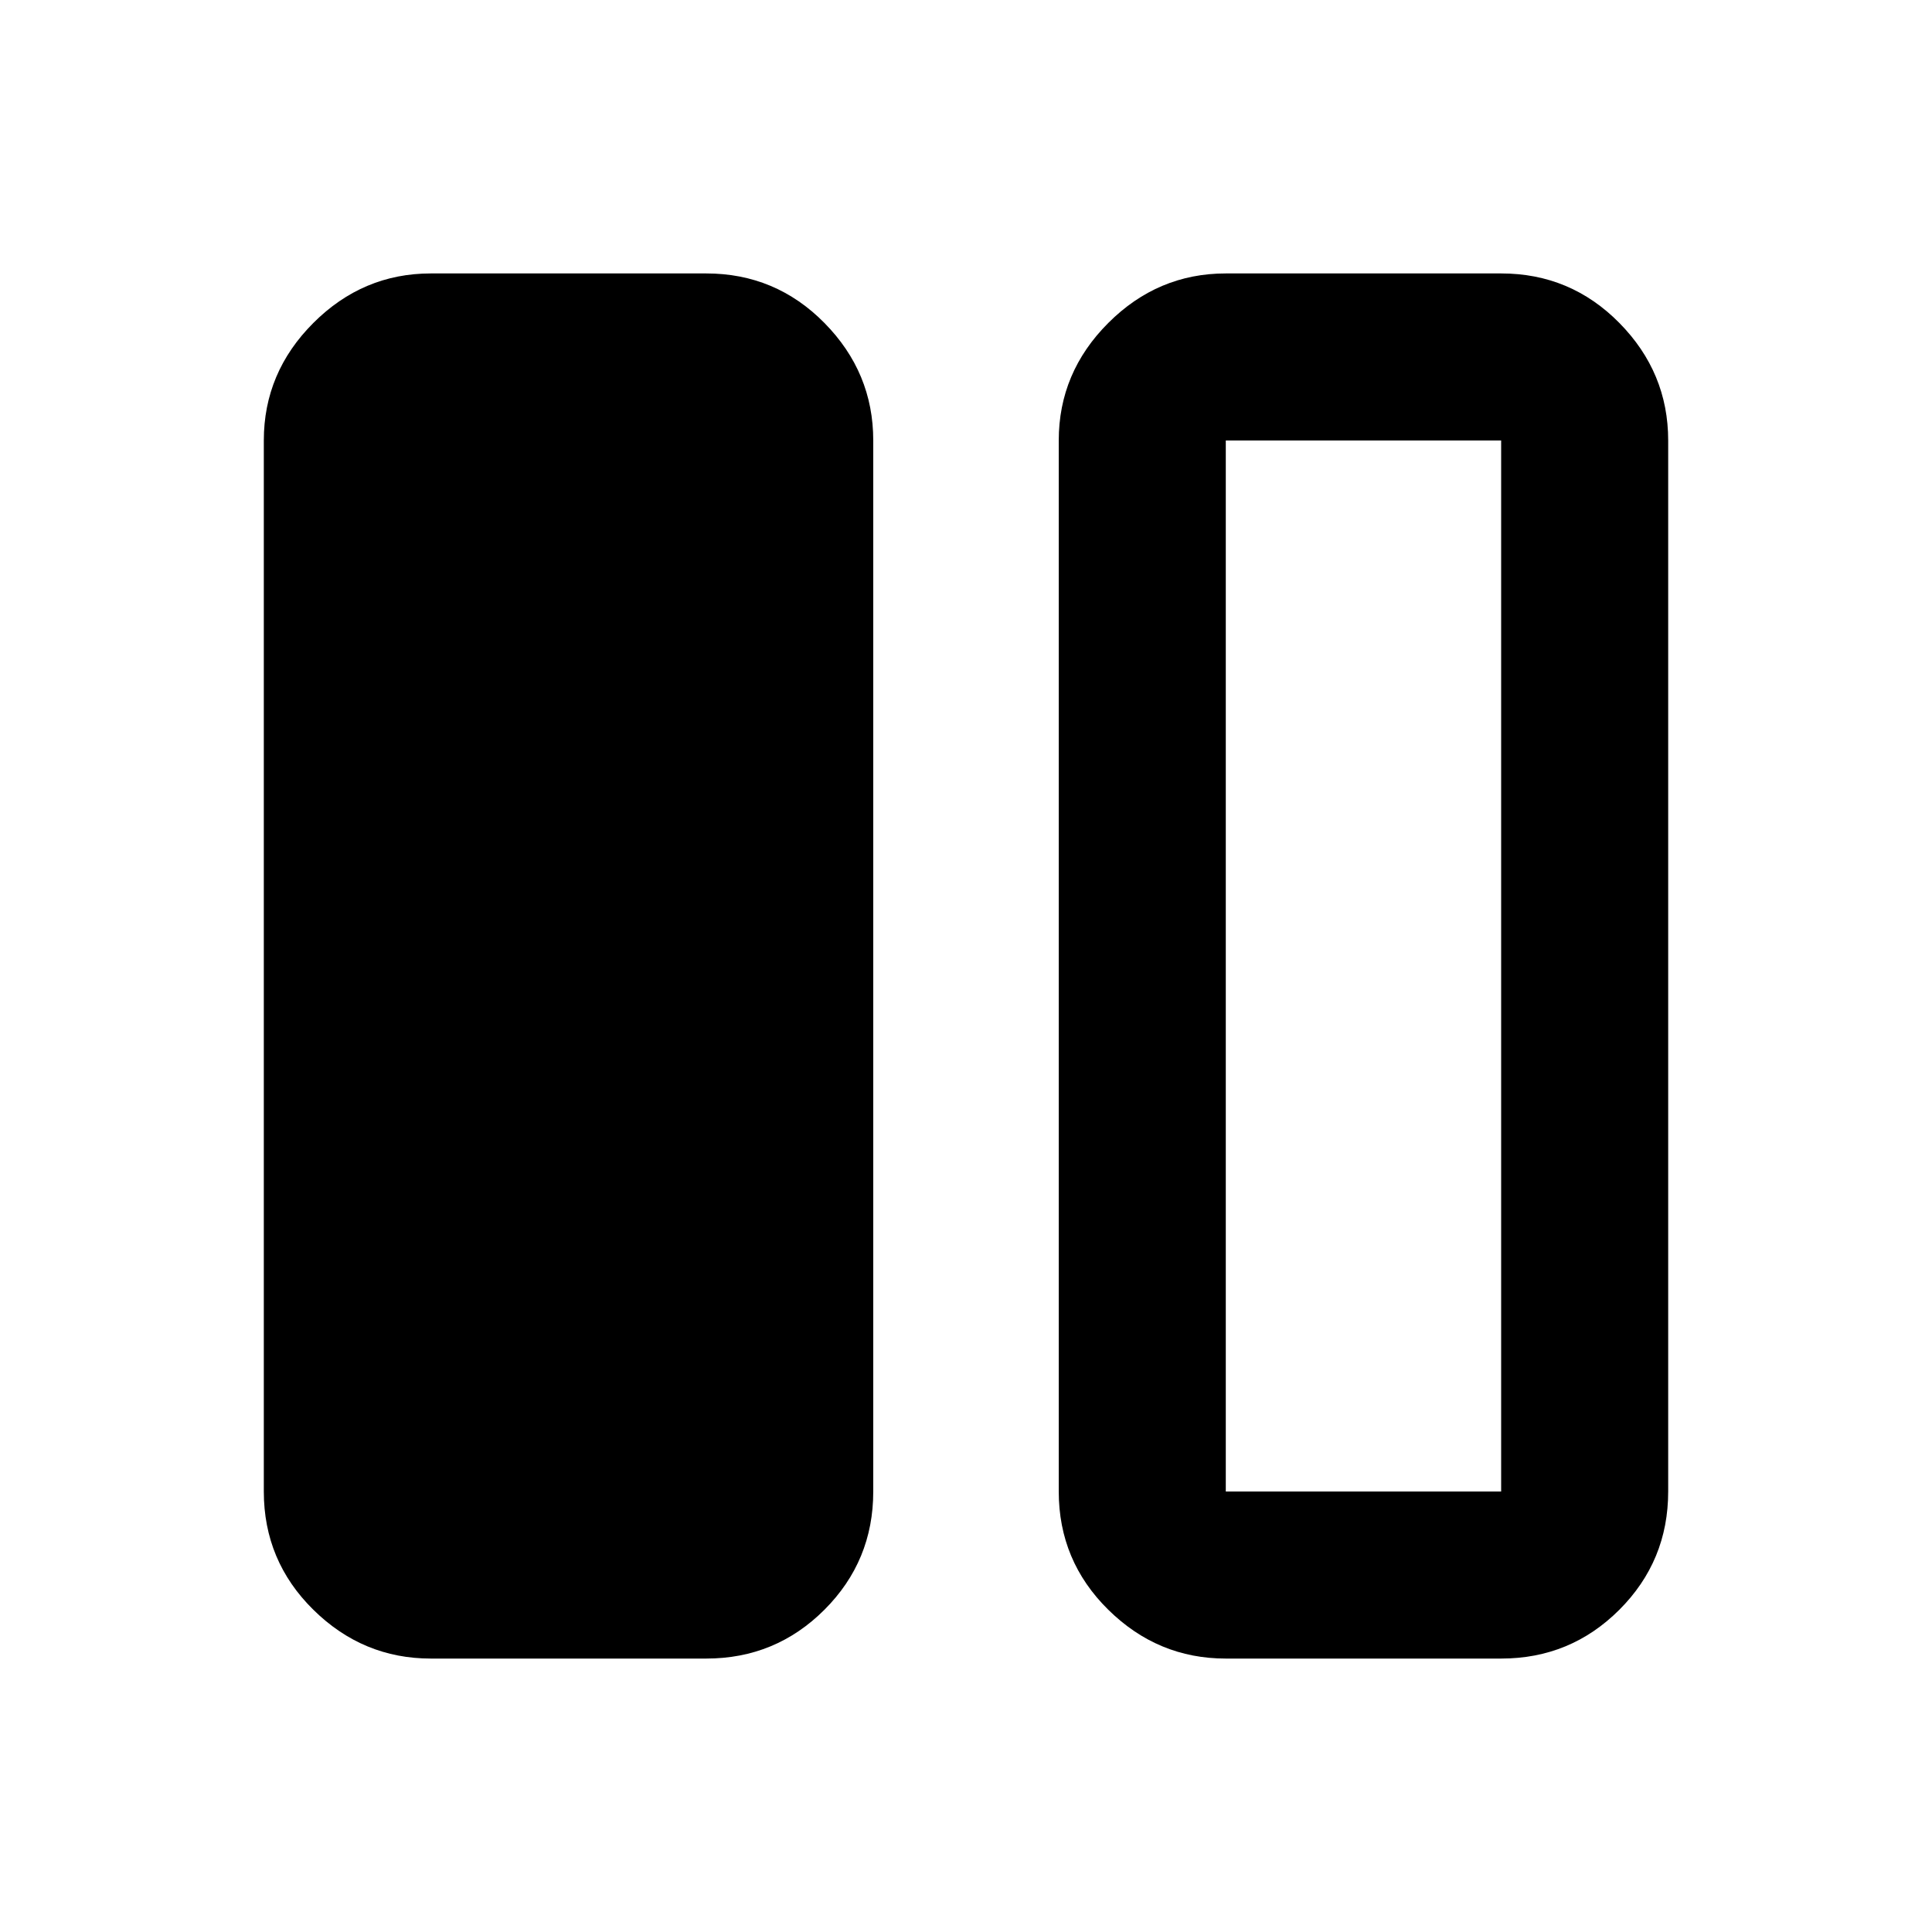 <svg xmlns="http://www.w3.org/2000/svg" height="20" viewBox="0 -960 960 960" width="20"><path d="M214.087-135.869q-33.783 0-58.392-24.259-24.608-24.259-24.608-58.742v-522.26q0-33.783 24.608-58.392 24.609-24.609 58.392-24.609h136.826q34.483 0 58.741 24.609 24.259 24.609 24.259 58.392v522.26q0 34.483-24.259 58.742-24.258 24.259-58.741 24.259H214.087Zm395 0q-33.783 0-58.391-24.259-24.609-24.259-24.609-58.742v-522.26q0-33.783 24.609-58.392 24.608-24.609 58.391-24.609h136.826q34.483 0 58.742 24.609 24.258 24.609 24.258 58.392v522.26q0 34.483-24.258 58.742-24.259 24.259-58.742 24.259H609.087ZM745.913-741.13H609.087v522.26h136.826v-522.26ZM609.087-218.87h136.826-136.826Z"/></svg>